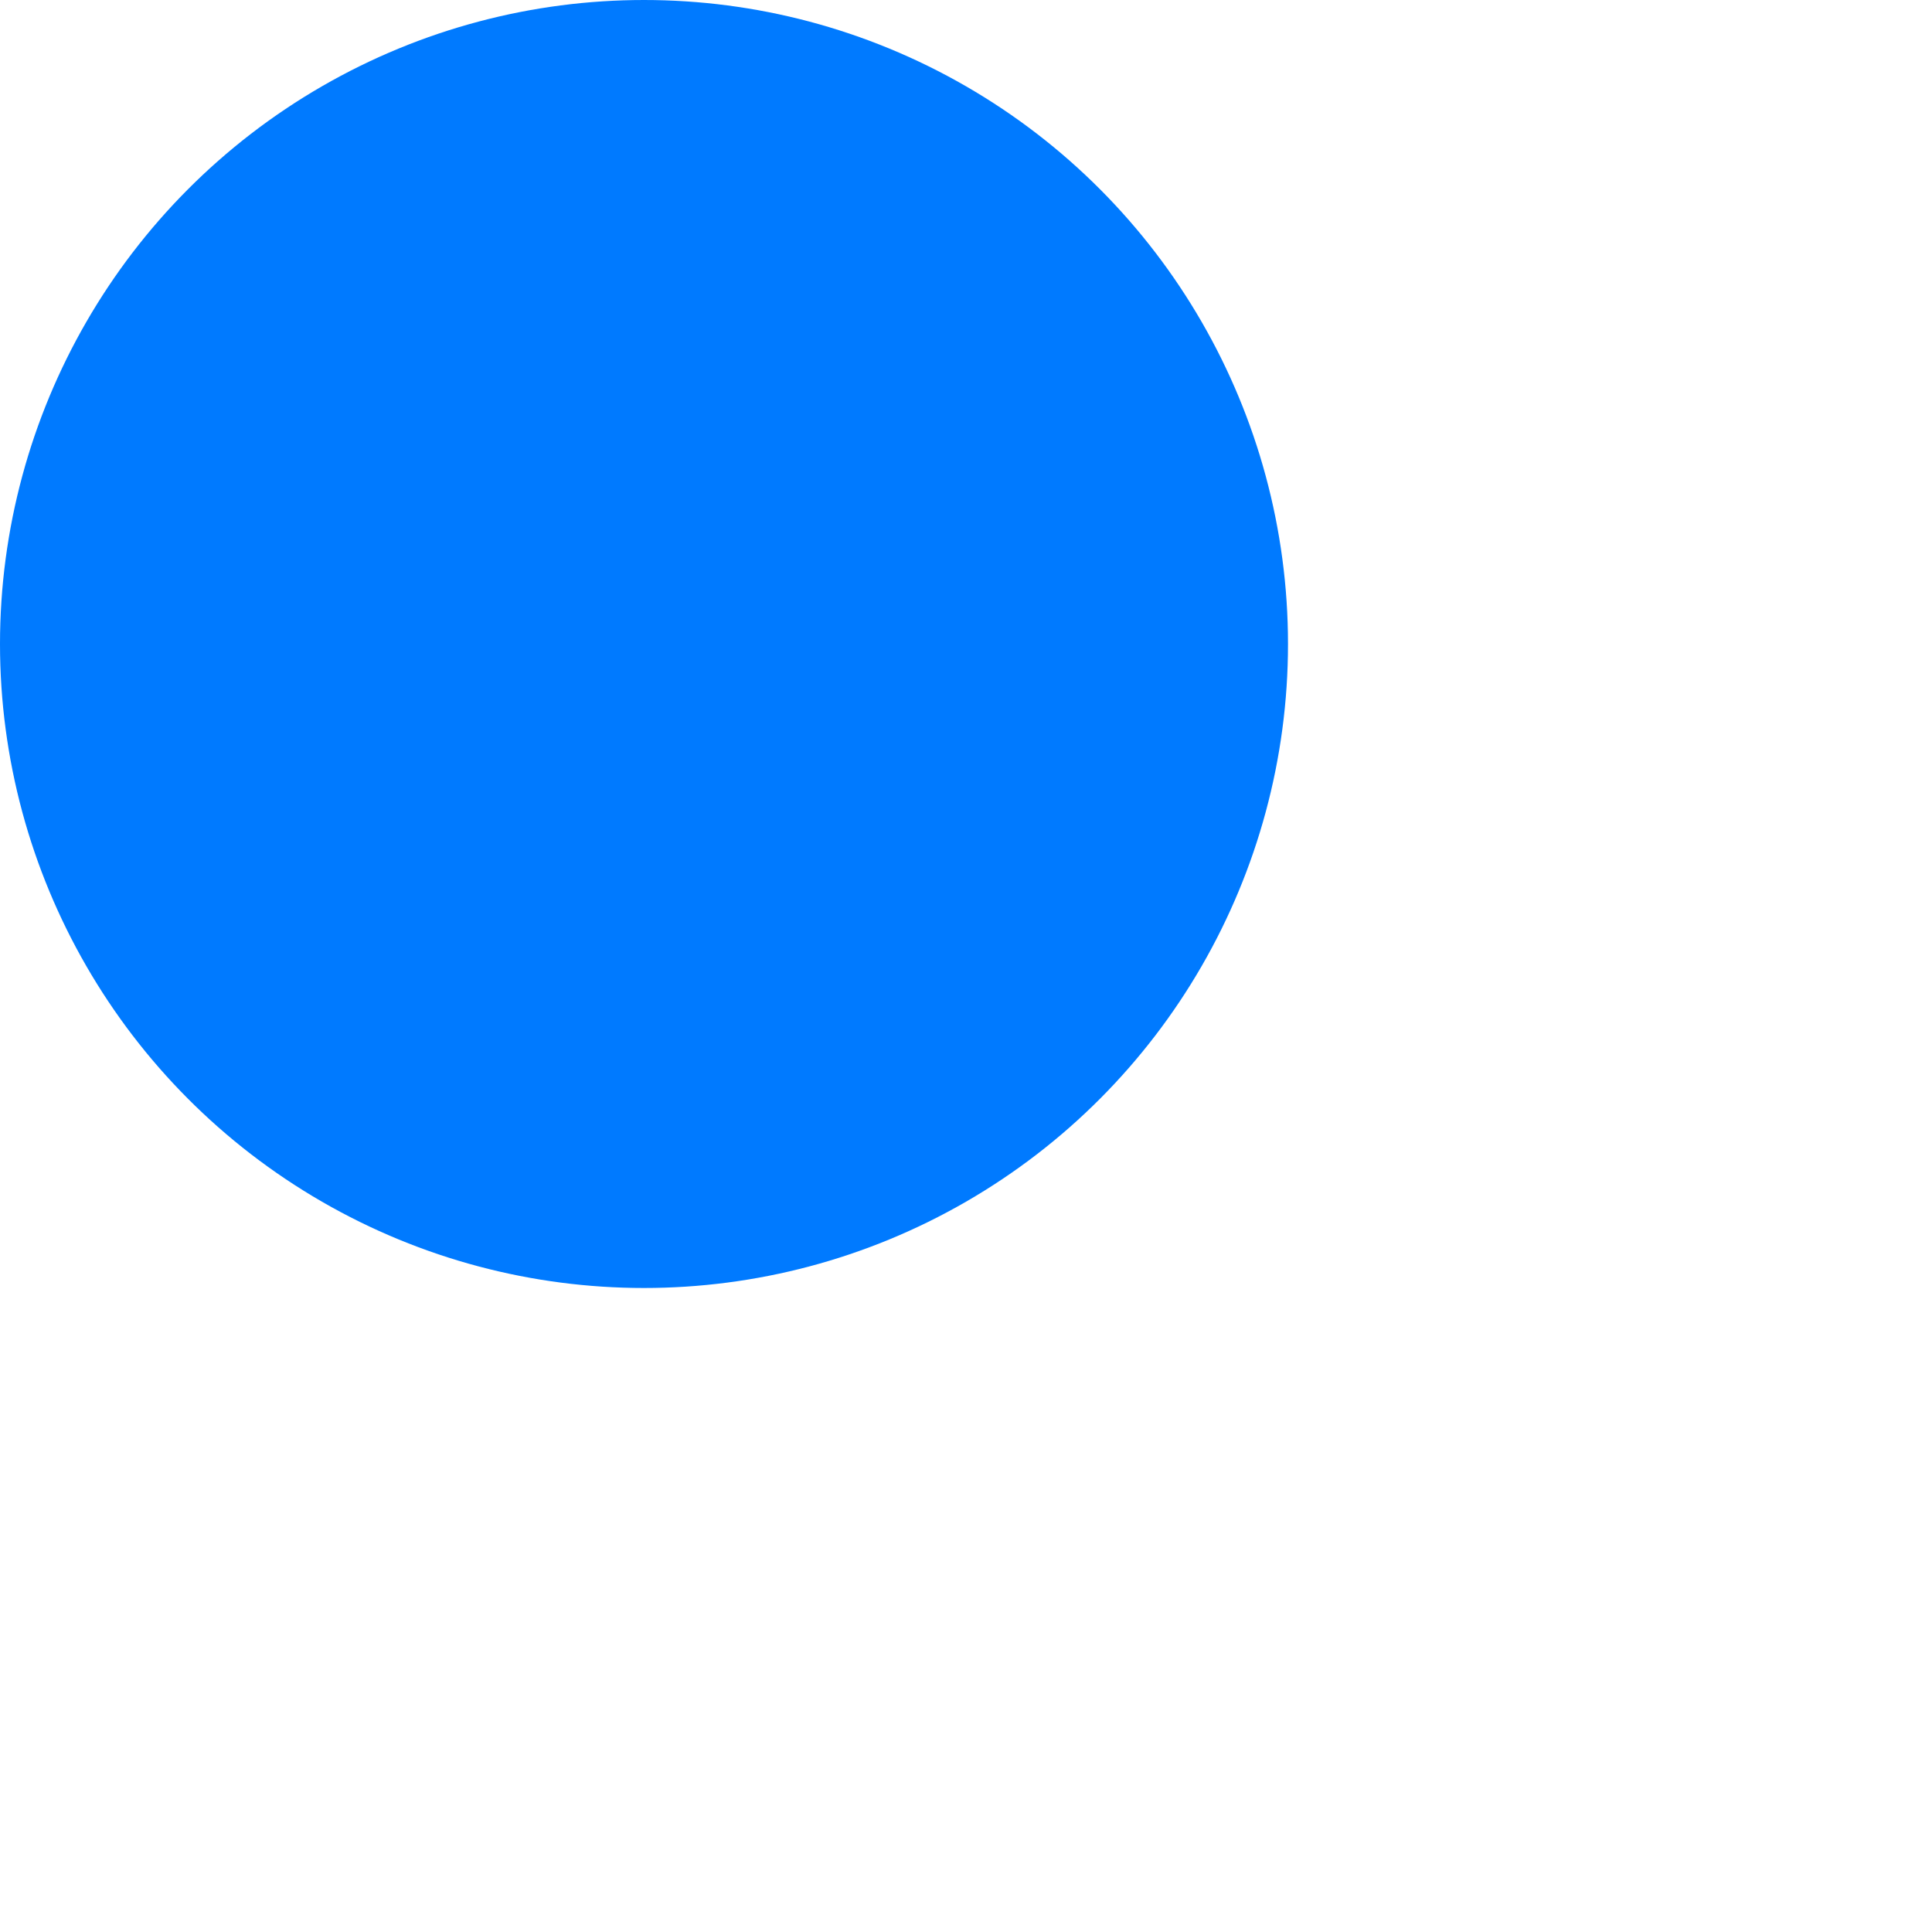 
<svg width="3px" height="3px" viewBox="0 0 3 3" version="1.1" xmlns="http://www.w3.org/2000/svg" xmlns:xlink="http://www.w3.org/1999/xlink">
    <g id="Shop" stroke="none" stroke-width="1" fill="none" fill-rule="evenodd">
        <g id="Shop-Dropdown" transform="translate(-703, -489)" fill="rgb(0, 122, 255)" fill-rule="nonzero">
            <g id="Card" transform="translate(540, 296)">
                <g id="Group-14" transform="translate(32, 186)">
                    <circle id="Oval" cx="132" cy="8" r="1"></circle>
                </g>
            </g>
        </g>
    </g>
</svg>